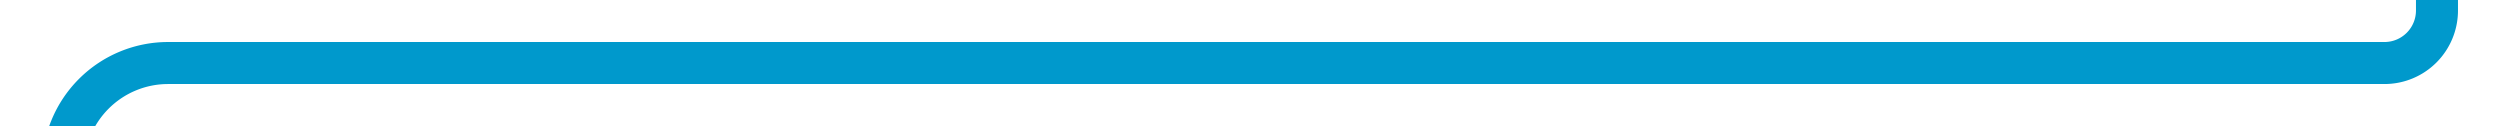 ﻿<?xml version="1.0" encoding="utf-8"?>
<svg version="1.1" xmlns:xlink="http://www.w3.org/1999/xlink" width="119px" height="6px" viewBox="437 271  119 6" xmlns="http://www.w3.org/2000/svg">
  <path d="M 546 854  L 546 849  A 5 5 0 0 0 541 844 L 445 844  A 5 5 0 0 1 440 839 L 440 279  A 5 5 0 0 1 445 274 L 550.5 274  A 2.5 2.5 0 0 0 553 271.5 L 553 269  " stroke-width="2" stroke="#0099cc" fill="none" />
</svg>
